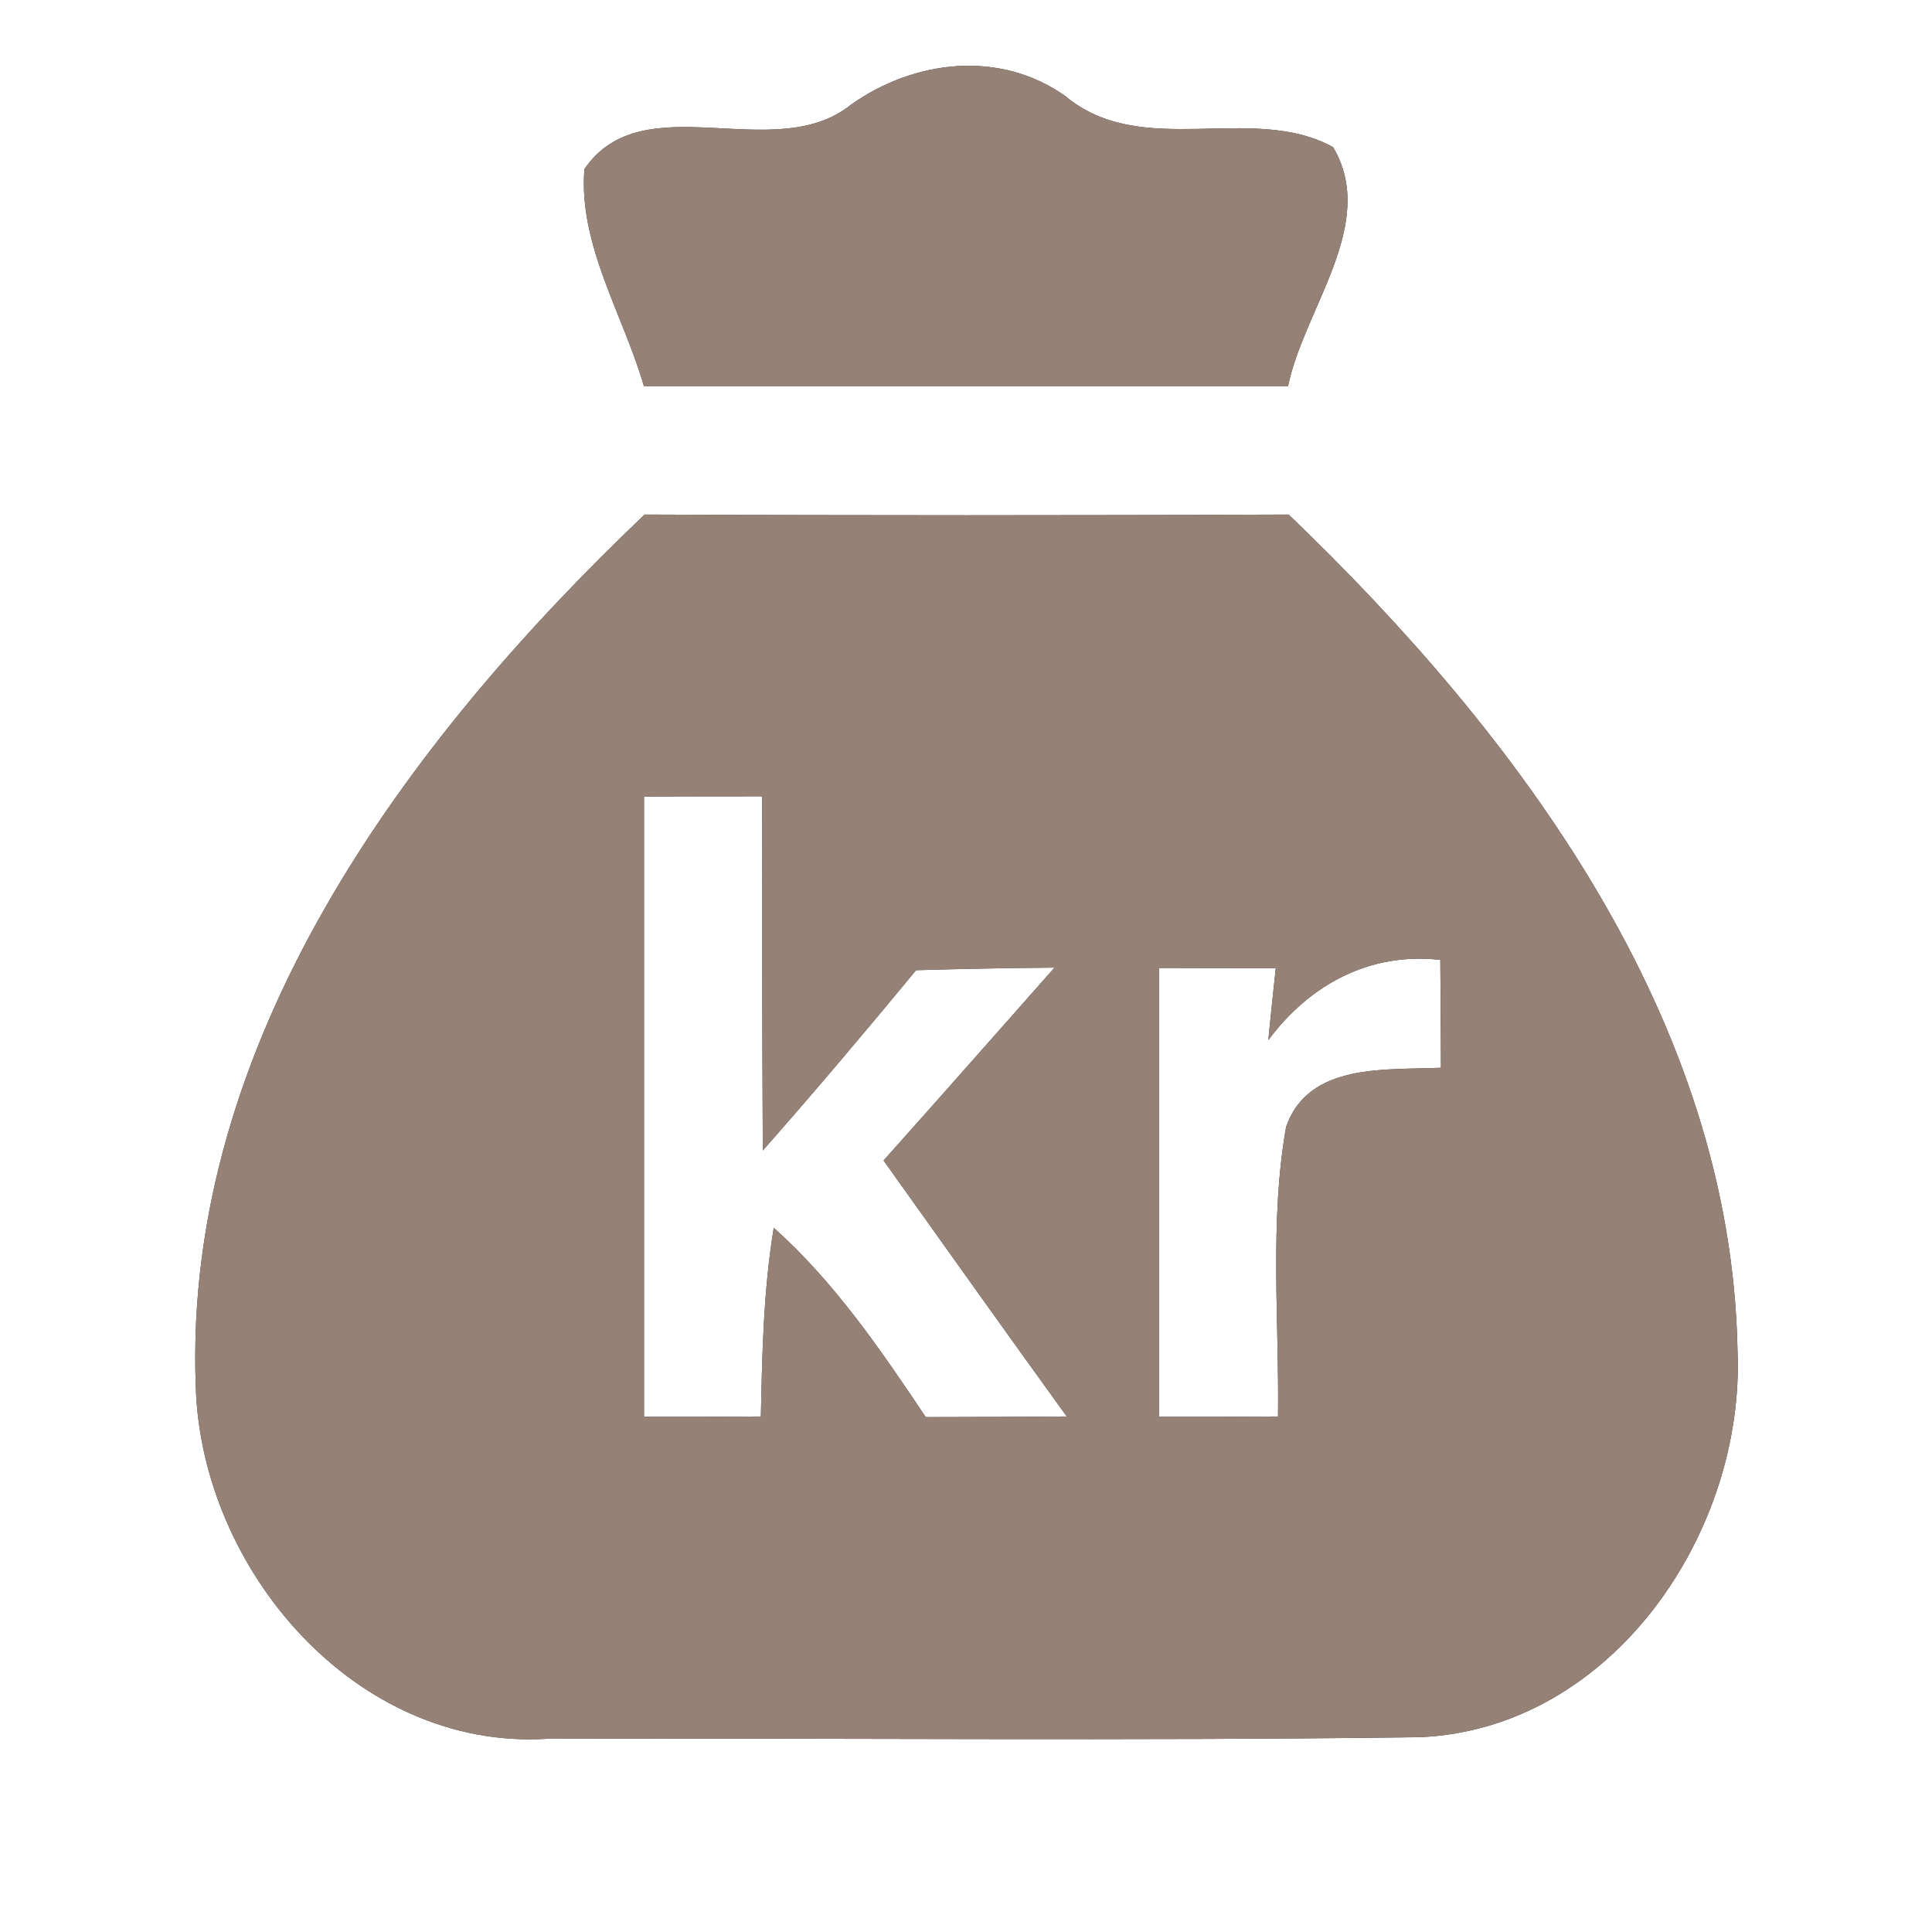 <?xml version="1.0" encoding="UTF-8" ?>
<!DOCTYPE svg PUBLIC "-//W3C//DTD SVG 1.1//EN" "http://www.w3.org/Graphics/SVG/1.1/DTD/svg11.dtd">
<svg width="60pt" height="60pt" viewBox="0 0 60 60" version="1.1" xmlns="http://www.w3.org/2000/svg">
<rect x="0" y="0" width="60" height="60" fill="#333333" stroke="none"/>
<g id="#ffffffff">
<path fill="#ffffff" opacity="1.00" d=" M 0.00 0.00 L 60.00 0.00 L 60.00 60.00 L 0.00 60.00 L 0.00 0.00 M 26.43 3.25 C 24.04 5.17 19.98 2.58 18.15 5.25 C 17.96 7.61 19.36 9.78 20.00 12.00 C 26.67 12.00 33.33 12.00 40.00 12.00 C 40.49 9.59 42.81 6.95 41.40 4.57 C 38.87 3.18 35.46 4.98 33.08 2.98 C 31.04 1.54 28.39 1.86 26.43 3.25 M 20.02 15.98 C 12.61 23.03 5.68 32.35 6.08 43.06 C 6.25 48.74 11.04 54.36 16.99 54.00 C 26.02 53.97 35.06 54.07 44.09 53.95 C 50.06 53.70 54.20 47.59 53.96 41.94 C 53.77 31.65 47.16 22.83 40.02 15.98 C 33.35 16.01 26.69 16.01 20.02 15.98 Z" />
<path fill="#ffffff" opacity="1.00" d=" M 20.00 24.74 C 20.92 24.73 22.75 24.73 23.67 24.73 C 23.67 28.39 23.67 32.06 23.69 35.73 C 25.31 33.89 26.89 32.02 28.45 30.13 C 29.88 30.09 31.32 30.06 32.75 30.05 C 30.98 32.05 29.22 34.05 27.44 36.04 C 29.33 38.69 31.22 41.35 33.13 43.99 C 31.67 44.00 30.21 44.01 28.75 44.01 C 27.35 41.92 25.92 39.82 24.03 38.13 C 23.71 40.07 23.67 42.04 23.63 43.99 C 22.42 44.00 21.21 44.00 20.00 44.00 C 20.00 37.58 20.00 31.16 20.00 24.74 Z" />
<path fill="#ffffff" opacity="1.00" d=" M 36.00 30.06 C 36.91 30.06 38.71 30.07 39.62 30.07 C 39.56 30.63 39.44 31.75 39.39 32.30 C 40.66 30.59 42.53 29.56 44.73 29.81 C 44.74 30.65 44.75 32.32 44.75 33.16 C 43.07 33.24 40.63 32.99 39.94 35.00 C 39.42 37.97 39.73 41.00 39.69 43.99 C 38.46 44.00 37.23 44.00 36.00 44.00 C 36.00 39.35 36.00 34.71 36.00 30.06 Z" />
</g>
<g id="#000000ff">
<path fill="#968176" opacity="1.00" d=" M 26.43 3.25 C 28.39 1.86 31.04 1.54 33.08 2.98 C 35.46 4.98 38.87 3.18 41.40 4.57 C 42.81 6.95 40.49 9.59 40.00 12.00 C 33.33 12.00 26.67 12.00 20.00 12.00 C 19.36 9.78 17.96 7.61 18.15 5.25 C 19.98 2.58 24.04 5.17 26.43 3.25 Z" />
<path fill="#968176" opacity="1.00" d=" M 20.02 15.98 C 26.69 16.01 33.35 16.01 40.02 15.98 C 47.16 22.83 53.77 31.65 53.96 41.94 C 54.20 47.59 50.06 53.70 44.09 53.95 C 35.06 54.07 26.02 53.97 16.99 54.00 C 11.04 54.36 6.25 48.74 6.08 43.06 C 5.68 32.35 12.61 23.03 20.02 15.98 M 20.00 24.74 C 20.00 31.16 20.00 37.58 20.00 44.00 C 21.21 44.00 22.42 44.00 23.63 43.99 C 23.67 42.04 23.71 40.07 24.03 38.13 C 25.92 39.82 27.35 41.92 28.75 44.01 C 30.21 44.01 31.67 44.00 33.13 43.99 C 31.22 41.35 29.33 38.69 27.44 36.04 C 29.22 34.05 30.98 32.05 32.75 30.05 C 31.32 30.06 29.88 30.09 28.45 30.13 C 26.89 32.02 25.31 33.89 23.69 35.73 C 23.67 32.06 23.67 28.39 23.67 24.73 C 22.75 24.73 20.92 24.73 20.00 24.74 M 36.00 30.06 C 36.00 34.71 36.00 39.35 36.00 44.00 C 37.23 44.00 38.46 44.00 39.69 43.99 C 39.73 41.00 39.42 37.97 39.94 35.00 C 40.63 32.99 43.07 33.24 44.75 33.16 C 44.75 32.32 44.74 30.65 44.73 29.81 C 42.53 29.56 40.66 30.59 39.39 32.30 C 39.44 31.75 39.56 30.63 39.62 30.07 C 38.71 30.07 36.91 30.06 36.00 30.06 Z" />
</g>
</svg>
